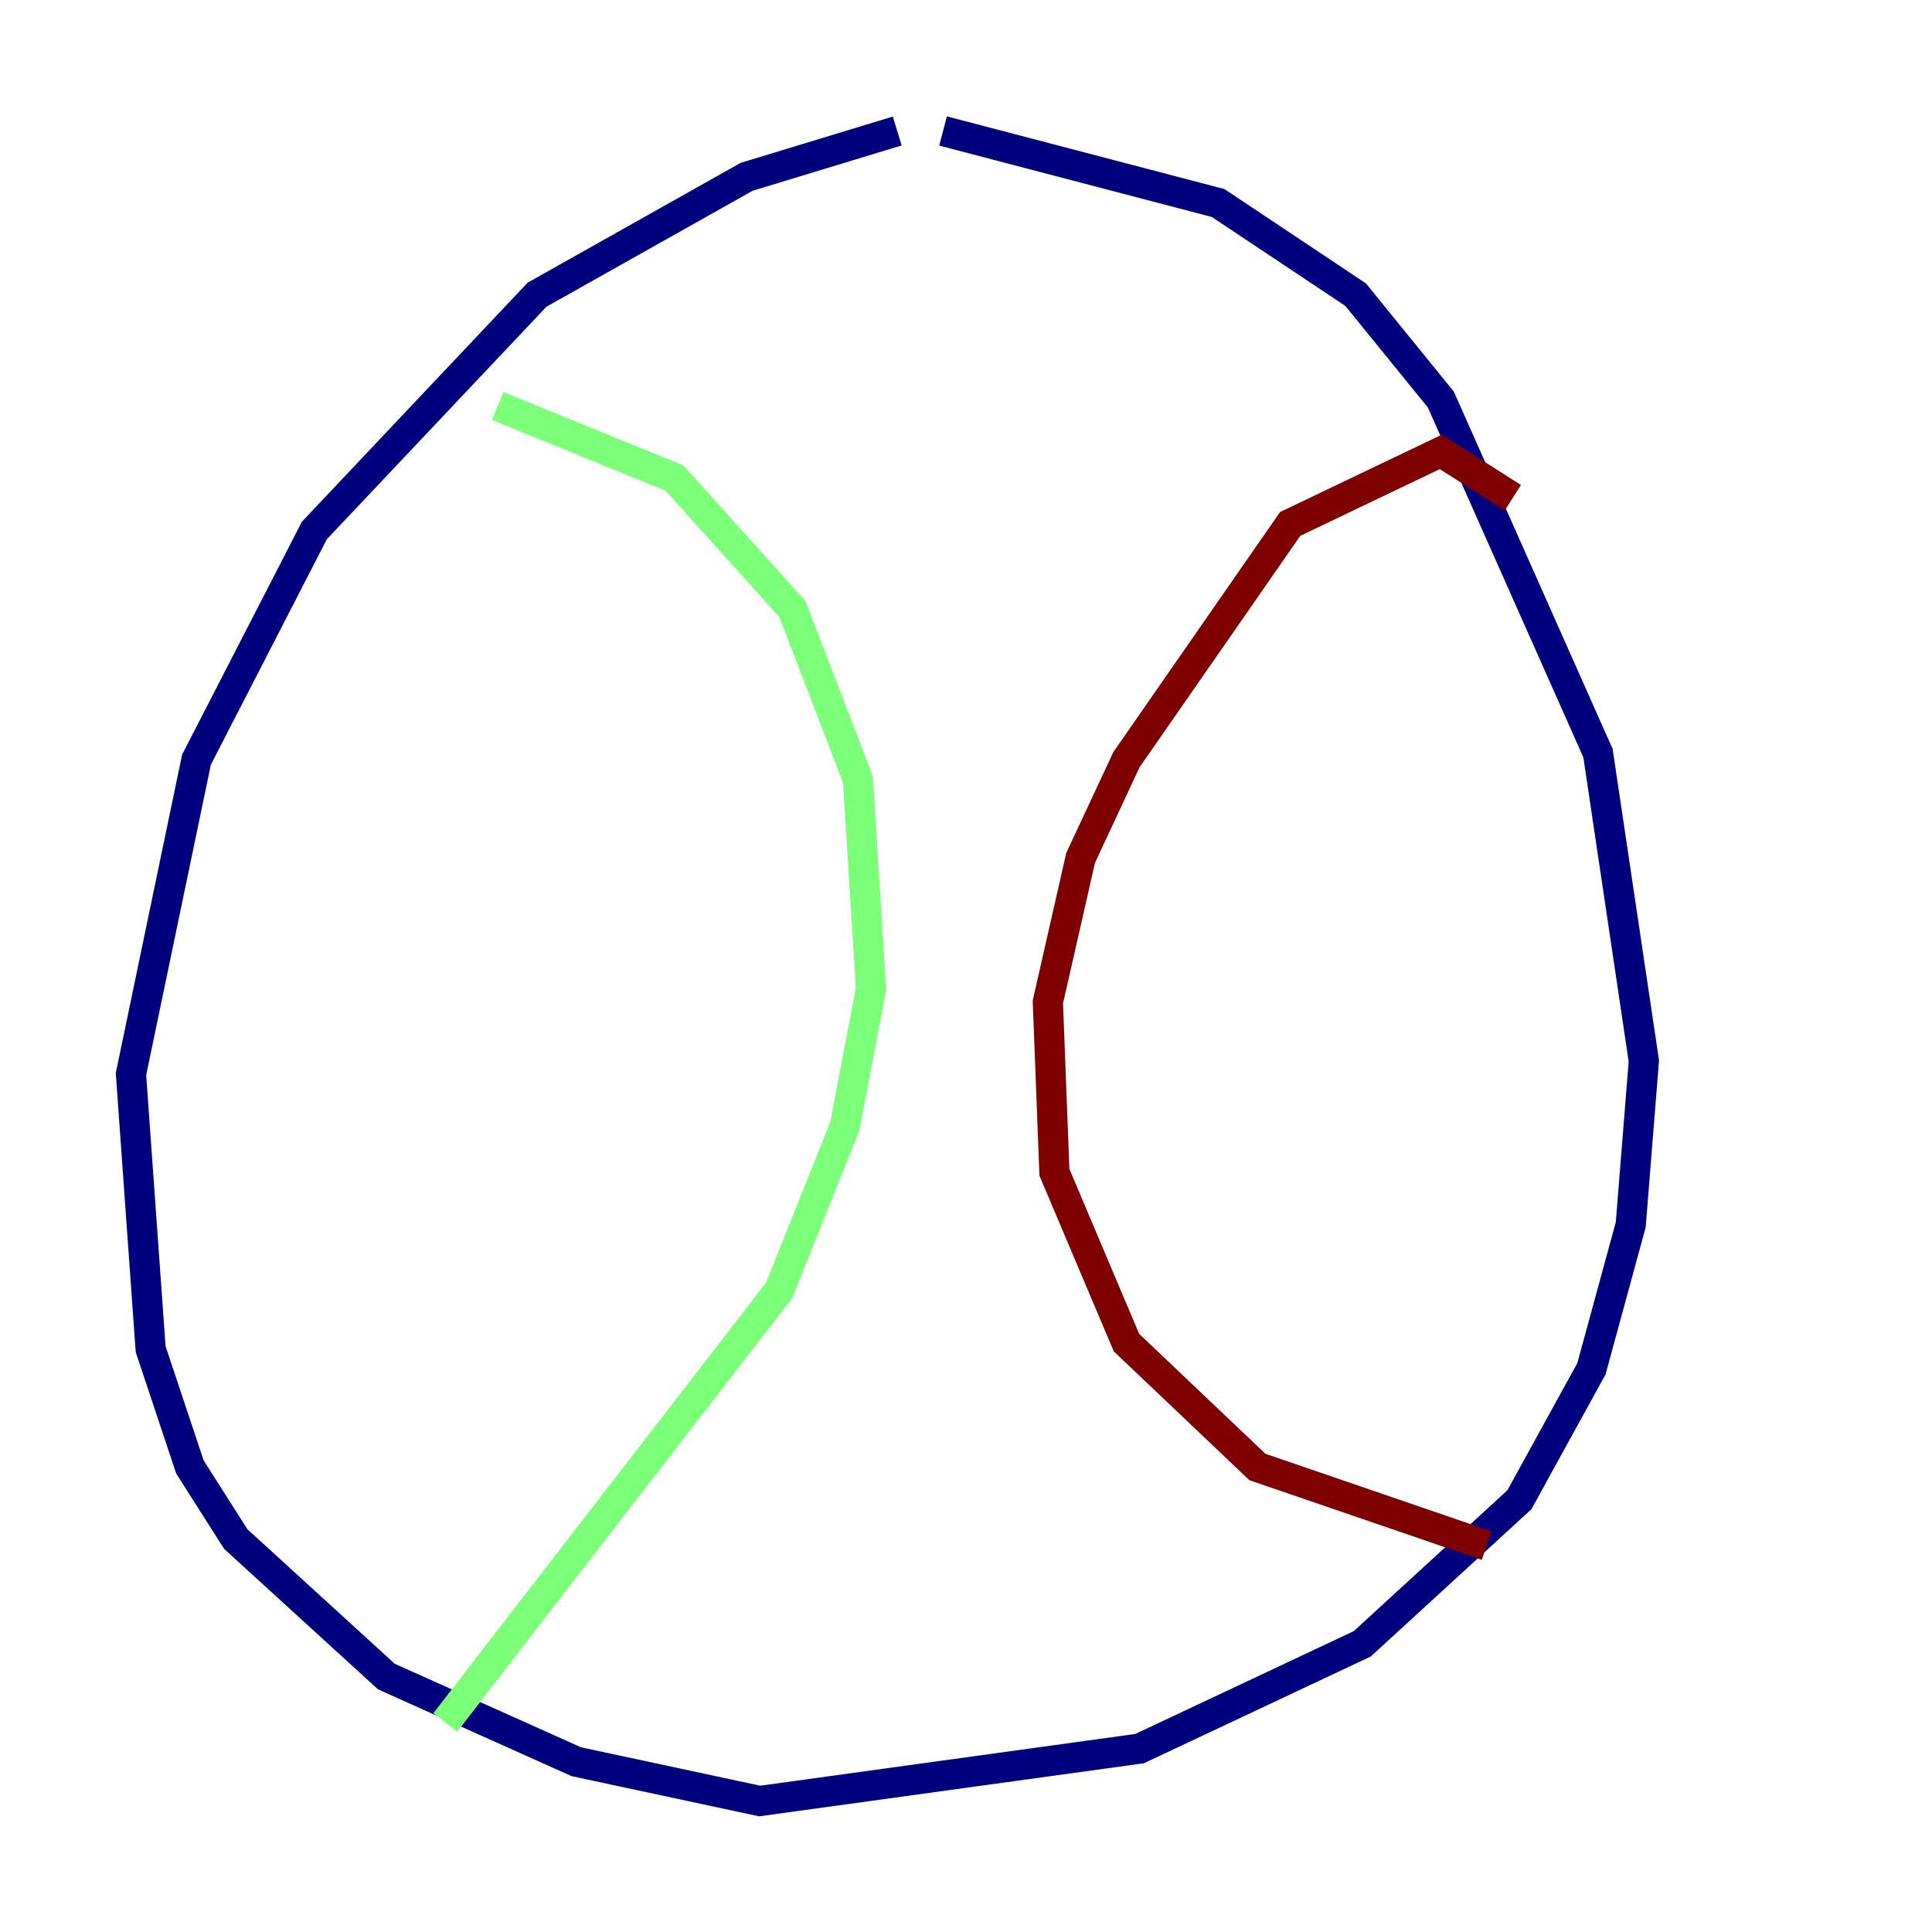 <?xml version="1.0" encoding="utf-8" ?>
<svg baseProfile="tiny" height="128" version="1.2" viewBox="0,0,128,128" width="128" xmlns="http://www.w3.org/2000/svg" xmlns:ev="http://www.w3.org/2001/xml-events" xmlns:xlink="http://www.w3.org/1999/xlink"><defs /><polyline fill="none" points="59.444,8.678 49.464,11.715 35.58,19.525 20.827,35.146 13.017,50.332 8.678,71.159 9.98,89.383 12.583,97.193 15.62,101.966 25.6,111.078 38.183,116.719 50.332,119.322 75.498,115.851 90.251,108.909 100.664,99.363 105.437,90.685 108.041,81.139 108.909,70.291 105.871,49.898 95.458,26.468 89.817,19.525 80.705,13.451 62.481,8.678" stroke="#00007f" stroke-width="2" /><polyline fill="none" points="32.976,26.902 44.691,31.675 52.502,40.352 56.841,51.634 57.709,65.519 55.973,74.63 51.634,85.478 29.505,114.115" stroke="#7cff79" stroke-width="2" /><polyline fill="none" points="100.231,32.976 95.458,29.939 85.478,34.712 74.63,50.332 71.593,56.841 69.424,66.386 69.858,77.668 74.63,88.949 83.308,97.193 98.495,102.4" stroke="#7f0000" stroke-width="2" /></svg>